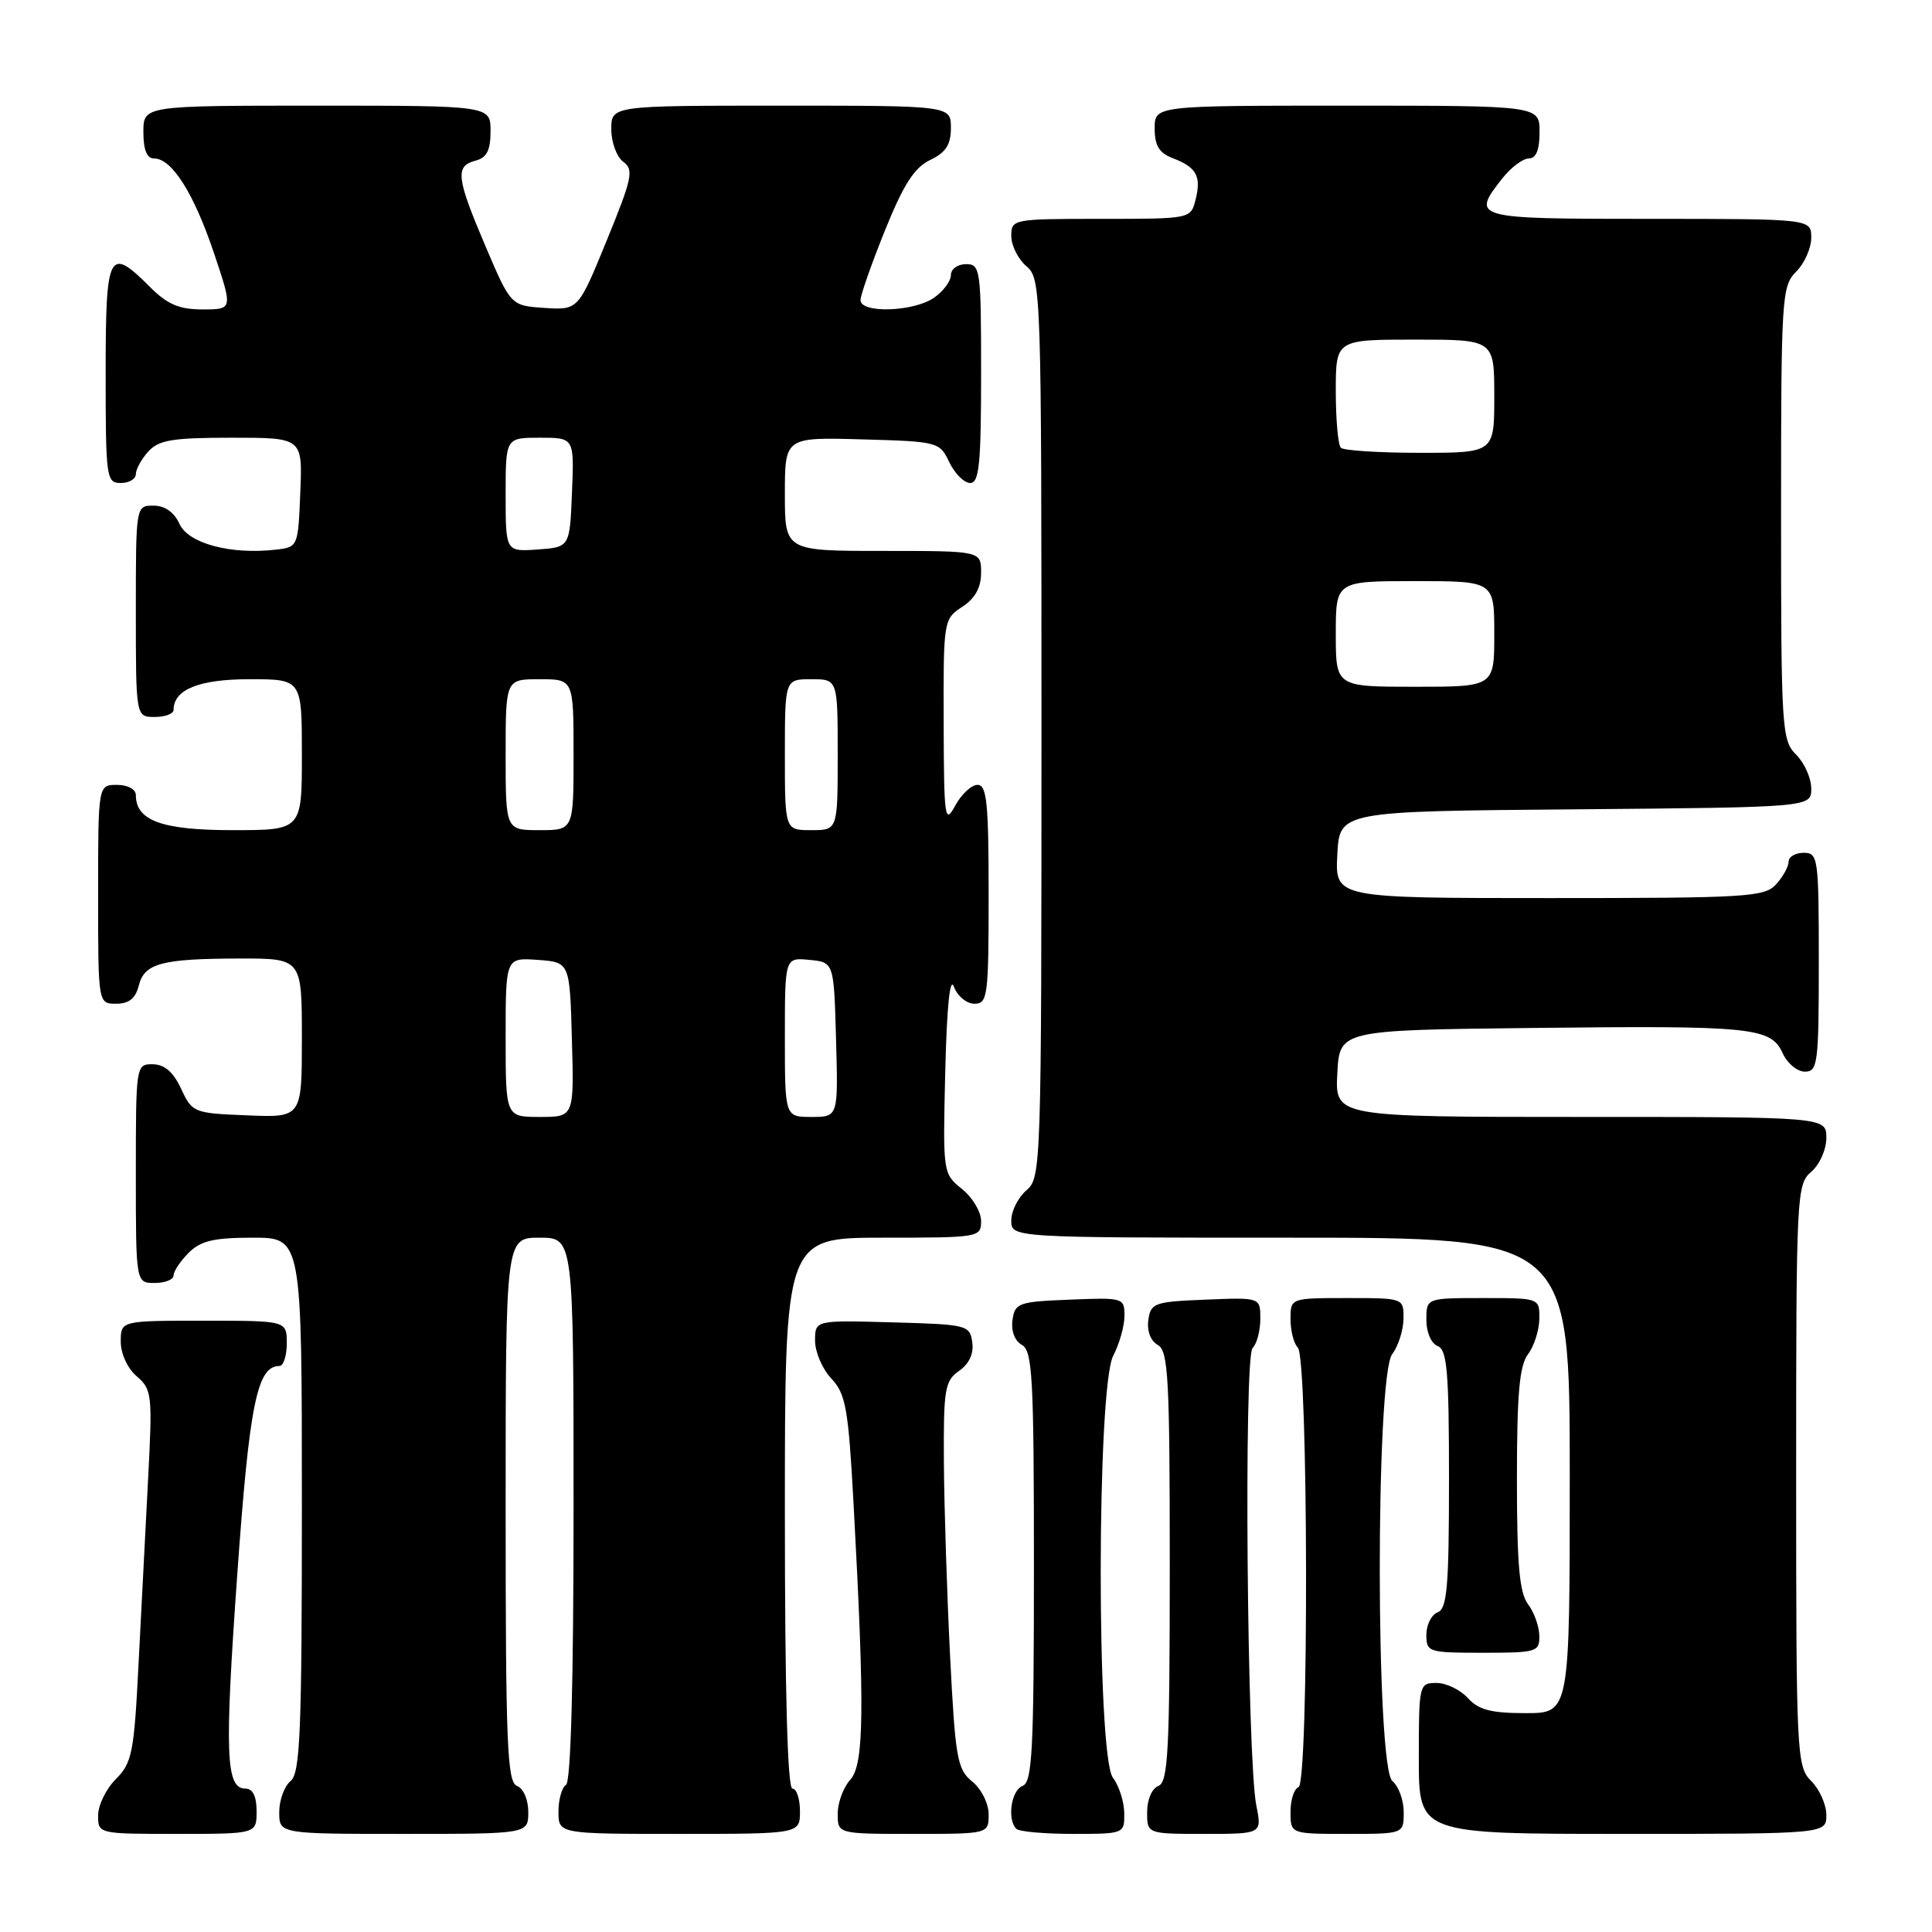 <?xml version="1.0" encoding="UTF-8" standalone="no"?>
<!DOCTYPE svg PUBLIC "-//W3C//DTD SVG 1.1//EN" "http://www.w3.org/Graphics/SVG/1.1/DTD/svg11.dtd" >
<svg xmlns="http://www.w3.org/2000/svg" xmlns:xlink="http://www.w3.org/1999/xlink" version="1.1" viewBox="0 0 256 256">
 <g >
 <path fill="currentColor"
d=" M 34.00 240.00 C 34.00 238.02 33.50 237.00 32.52 237.00 C 29.92 237.00 29.74 232.50 31.43 208.76 C 33.04 186.07 34.06 181.00 37.02 181.00 C 37.56 181.00 38.00 179.65 38.00 178.00 C 38.00 175.00 38.00 175.00 27.00 175.00 C 16.00 175.00 16.00 175.00 16.00 177.78 C 16.00 179.37 16.90 181.33 18.12 182.37 C 20.13 184.09 20.21 184.81 19.63 195.85 C 19.29 202.26 18.72 213.32 18.36 220.44 C 17.77 232.24 17.50 233.59 15.35 235.74 C 14.06 237.03 13.00 239.20 13.00 240.55 C 13.00 243.00 13.02 243.00 23.50 243.00 C 34.00 243.00 34.00 243.00 34.00 240.00 Z  M 70.00 240.11 C 70.00 238.46 69.36 236.97 68.50 236.64 C 67.21 236.14 67.00 231.14 67.00 200.03 C 67.00 164.00 67.00 164.00 71.50 164.00 C 76.00 164.00 76.00 164.00 76.00 199.94 C 76.00 222.82 75.64 236.11 75.00 236.50 C 74.45 236.84 74.00 238.44 74.00 240.06 C 74.00 243.00 74.00 243.00 90.00 243.00 C 106.00 243.00 106.00 243.00 106.00 240.00 C 106.00 238.35 105.55 237.00 105.00 237.00 C 104.35 237.00 104.00 224.17 104.00 200.50 C 104.00 164.00 104.00 164.00 117.00 164.00 C 129.75 164.00 130.00 163.96 130.00 161.79 C 130.00 160.57 128.86 158.66 127.46 157.54 C 124.94 155.51 124.93 155.43 125.25 142.00 C 125.46 133.37 125.87 129.31 126.40 130.75 C 126.86 131.99 128.08 133.00 129.12 133.00 C 130.87 133.00 131.00 132.03 131.00 118.50 C 131.00 106.42 130.76 104.00 129.53 104.00 C 128.72 104.00 127.39 105.24 126.57 106.75 C 125.19 109.30 125.08 108.52 125.04 95.77 C 125.00 82.21 125.03 82.03 127.50 80.41 C 129.21 79.29 130.00 77.86 130.00 75.88 C 130.00 73.00 130.00 73.00 117.00 73.00 C 104.00 73.00 104.00 73.00 104.00 65.47 C 104.00 57.93 104.00 57.93 114.24 58.22 C 124.31 58.50 124.50 58.55 125.79 61.25 C 126.52 62.76 127.76 64.00 128.55 64.00 C 129.75 64.00 130.00 61.48 130.00 49.50 C 130.00 35.67 129.91 35.00 128.00 35.00 C 126.90 35.00 126.00 35.65 126.00 36.44 C 126.00 37.24 125.00 38.59 123.78 39.44 C 121.08 41.33 113.99 41.56 114.02 39.75 C 114.04 39.06 115.50 34.90 117.27 30.51 C 119.72 24.44 121.16 22.20 123.25 21.20 C 125.33 20.21 126.00 19.17 126.00 16.95 C 126.00 14.00 126.00 14.00 103.50 14.00 C 81.00 14.00 81.00 14.00 81.00 17.14 C 81.00 18.87 81.72 20.80 82.59 21.44 C 84.01 22.48 83.78 23.59 80.40 31.85 C 76.62 41.09 76.62 41.09 72.15 40.80 C 67.69 40.50 67.69 40.50 64.34 32.65 C 60.46 23.54 60.28 22.00 63.00 21.29 C 64.50 20.90 65.00 19.93 65.00 17.38 C 65.00 14.00 65.00 14.00 42.00 14.00 C 19.00 14.00 19.00 14.00 19.00 17.50 C 19.00 19.87 19.46 21.00 20.43 21.00 C 22.77 21.00 25.69 25.61 28.35 33.53 C 30.86 41.00 30.86 41.00 26.85 41.00 C 23.73 41.00 22.18 40.34 19.85 38.00 C 14.40 32.55 14.00 33.34 14.00 49.50 C 14.00 63.33 14.09 64.00 16.00 64.00 C 17.10 64.00 18.00 63.47 18.00 62.83 C 18.00 62.18 18.74 60.83 19.65 59.83 C 21.03 58.30 22.87 58.00 30.70 58.00 C 40.09 58.00 40.09 58.00 39.79 65.25 C 39.50 72.45 39.48 72.50 36.56 72.83 C 30.58 73.52 24.97 72.02 23.79 69.43 C 23.07 67.86 21.85 67.00 20.34 67.00 C 18.00 67.00 18.00 67.00 18.00 81.00 C 18.00 95.00 18.00 95.00 20.50 95.00 C 21.88 95.00 23.00 94.58 23.00 94.07 C 23.00 91.36 26.37 90.00 33.07 90.00 C 40.00 90.00 40.00 90.00 40.00 100.00 C 40.00 110.00 40.00 110.00 30.83 110.00 C 21.46 110.00 18.00 108.74 18.00 105.35 C 18.00 104.58 16.93 104.00 15.50 104.00 C 13.00 104.00 13.00 104.00 13.00 118.50 C 13.00 133.00 13.00 133.00 15.39 133.00 C 17.08 133.00 17.96 132.30 18.38 130.62 C 19.13 127.64 21.38 127.03 31.75 127.01 C 40.00 127.00 40.00 127.00 40.00 137.54 C 40.00 148.09 40.00 148.09 32.75 147.79 C 25.67 147.51 25.47 147.43 24.00 144.27 C 22.97 142.05 21.80 141.04 20.25 141.02 C 18.02 141.00 18.00 141.12 18.00 155.50 C 18.00 170.00 18.00 170.00 20.50 170.00 C 21.88 170.00 23.00 169.55 23.00 169.00 C 23.00 168.45 23.90 167.10 25.00 166.00 C 26.59 164.41 28.33 164.00 33.50 164.00 C 40.00 164.00 40.00 164.00 40.00 199.38 C 40.00 229.60 39.78 234.94 38.50 236.00 C 37.67 236.68 37.00 238.54 37.00 240.12 C 37.00 243.00 37.00 243.00 53.50 243.00 C 70.00 243.00 70.00 243.00 70.00 240.11 Z  M 131.00 240.41 C 131.00 238.96 130.04 237.05 128.82 236.06 C 126.84 234.45 126.58 233.00 125.89 219.40 C 125.48 211.20 125.11 199.69 125.07 193.81 C 125.01 184.06 125.19 182.98 127.08 181.65 C 128.42 180.72 129.05 179.36 128.83 177.85 C 128.51 175.58 128.15 175.49 118.25 175.22 C 108.00 174.93 108.00 174.93 108.00 177.65 C 108.00 179.15 108.97 181.41 110.16 182.67 C 112.07 184.70 112.41 186.60 113.10 199.23 C 114.59 226.63 114.50 233.78 112.67 235.82 C 111.75 236.83 111.00 238.86 111.00 240.33 C 111.00 243.00 111.00 243.00 121.00 243.00 C 131.00 243.00 131.00 243.00 131.00 240.41 Z  M 148.97 240.25 C 148.95 238.74 148.28 236.63 147.47 235.56 C 145.29 232.68 145.32 183.82 147.51 179.64 C 148.33 178.06 149.00 175.68 149.00 174.34 C 149.00 171.97 148.84 171.92 141.75 172.21 C 134.95 172.48 134.48 172.65 134.16 174.91 C 133.96 176.36 134.46 177.68 135.41 178.21 C 136.81 178.99 137.00 182.58 137.00 207.58 C 137.00 231.98 136.78 236.15 135.50 236.64 C 133.99 237.22 133.42 241.09 134.67 242.33 C 135.03 242.70 138.41 243.00 142.17 243.00 C 148.96 243.00 149.00 242.98 148.97 240.25 Z  M 166.47 239.25 C 165.24 233.03 164.80 179.80 165.97 178.63 C 166.54 178.06 167.00 176.32 167.00 174.76 C 167.00 171.91 167.00 171.91 159.75 172.21 C 152.95 172.48 152.48 172.65 152.16 174.91 C 151.96 176.36 152.46 177.68 153.41 178.21 C 154.81 178.99 155.00 182.58 155.00 207.58 C 155.00 231.98 154.78 236.15 153.50 236.64 C 152.64 236.97 152.00 238.46 152.00 240.11 C 152.00 243.00 152.00 243.00 159.61 243.00 C 167.22 243.00 167.22 243.00 166.47 239.25 Z  M 186.00 240.12 C 186.00 238.54 185.32 236.68 184.50 236.00 C 182.29 234.17 182.26 182.36 184.47 179.44 C 185.28 178.37 185.95 176.26 185.97 174.75 C 186.00 172.00 186.00 172.00 178.50 172.00 C 171.00 172.00 171.00 172.00 171.00 174.80 C 171.00 176.34 171.44 178.04 171.97 178.57 C 173.36 179.96 173.45 236.35 172.06 236.81 C 171.48 237.01 171.00 238.48 171.00 240.08 C 171.00 243.00 171.00 243.00 178.50 243.00 C 186.00 243.00 186.00 243.00 186.00 240.12 Z  M 242.00 240.50 C 242.00 239.12 241.10 237.10 240.00 236.00 C 238.07 234.07 238.00 232.67 238.00 195.49 C 238.00 158.22 238.06 156.93 240.00 155.27 C 241.11 154.32 242.00 152.32 242.00 150.78 C 242.00 148.00 242.00 148.00 209.45 148.00 C 176.90 148.00 176.90 148.00 177.20 142.25 C 177.50 136.50 177.50 136.50 203.00 136.21 C 232.22 135.88 234.64 136.12 236.21 139.55 C 236.82 140.90 238.15 142.00 239.16 142.00 C 240.86 142.00 241.00 140.91 241.00 127.50 C 241.00 113.67 240.91 113.00 239.00 113.00 C 237.90 113.00 237.00 113.53 237.00 114.17 C 237.00 114.82 236.26 116.17 235.35 117.17 C 233.82 118.86 231.53 119.00 205.30 119.00 C 176.90 119.00 176.90 119.00 177.20 113.25 C 177.50 107.50 177.50 107.50 208.75 107.24 C 240.00 106.97 240.00 106.97 240.00 104.49 C 240.00 103.12 239.10 101.10 238.00 100.00 C 236.09 98.09 236.00 96.67 236.00 68.00 C 236.00 39.33 236.09 37.91 238.00 36.00 C 239.10 34.90 240.00 32.88 240.00 31.50 C 240.00 29.00 240.00 29.00 218.50 29.00 C 195.13 29.00 194.90 28.94 199.07 23.63 C 200.21 22.19 201.79 21.00 202.57 21.00 C 203.54 21.00 204.00 19.87 204.00 17.50 C 204.00 14.00 204.00 14.00 178.50 14.00 C 153.00 14.00 153.00 14.00 153.00 17.02 C 153.00 19.30 153.60 20.28 155.40 20.96 C 158.54 22.16 159.20 23.35 158.42 26.45 C 157.78 29.00 157.78 29.00 145.89 29.00 C 134.18 29.00 134.00 29.04 134.00 31.28 C 134.00 32.53 134.90 34.33 136.00 35.27 C 137.96 36.94 138.00 38.22 138.00 96.50 C 138.00 154.78 137.96 156.06 136.00 157.73 C 134.90 158.67 134.00 160.47 134.00 161.72 C 134.00 164.00 134.00 164.00 171.00 164.00 C 208.00 164.00 208.00 164.00 208.00 195.50 C 208.00 227.00 208.00 227.00 202.15 227.00 C 197.58 227.00 195.92 226.57 194.50 225.00 C 193.50 223.90 191.63 223.00 190.35 223.00 C 188.04 223.00 188.00 223.18 188.00 233.00 C 188.00 243.00 188.00 243.00 215.00 243.00 C 242.00 243.00 242.00 243.00 242.00 240.50 Z  M 203.97 216.75 C 203.95 215.51 203.28 213.63 202.47 212.56 C 201.33 211.06 201.00 207.30 201.00 196.00 C 201.00 184.70 201.33 180.94 202.47 179.44 C 203.28 178.37 203.95 176.26 203.97 174.75 C 204.00 172.00 204.00 172.00 196.50 172.00 C 189.00 172.00 189.00 172.00 189.00 174.89 C 189.00 176.54 189.64 178.03 190.50 178.36 C 191.75 178.84 192.00 181.76 192.00 196.00 C 192.00 210.24 191.75 213.16 190.50 213.64 C 189.68 213.95 189.00 215.29 189.00 216.61 C 189.00 218.92 189.26 219.00 196.50 219.00 C 203.62 219.00 204.00 218.89 203.97 216.75 Z  M 67.00 137.44 C 67.00 126.89 67.00 126.89 71.25 127.19 C 75.50 127.50 75.50 127.50 75.78 137.75 C 76.07 148.00 76.07 148.00 71.53 148.00 C 67.00 148.00 67.00 148.00 67.00 137.44 Z  M 104.00 137.44 C 104.00 126.87 104.00 126.87 107.25 127.19 C 110.50 127.50 110.50 127.50 110.78 137.75 C 111.07 148.00 111.07 148.00 107.53 148.00 C 104.00 148.00 104.00 148.00 104.00 137.44 Z  M 67.00 100.00 C 67.00 90.00 67.00 90.00 71.50 90.00 C 76.00 90.00 76.00 90.00 76.00 100.00 C 76.00 110.00 76.00 110.00 71.50 110.00 C 67.00 110.00 67.00 110.00 67.00 100.00 Z  M 104.00 100.00 C 104.00 90.00 104.00 90.00 107.50 90.00 C 111.00 90.00 111.00 90.00 111.00 100.00 C 111.00 110.00 111.00 110.00 107.50 110.00 C 104.00 110.00 104.00 110.00 104.00 100.00 Z  M 67.00 65.56 C 67.00 58.00 67.00 58.00 71.54 58.00 C 76.09 58.00 76.09 58.00 75.79 65.25 C 75.50 72.50 75.50 72.50 71.25 72.81 C 67.00 73.11 67.00 73.11 67.00 65.56 Z  M 177.00 84.00 C 177.00 77.00 177.00 77.00 187.50 77.00 C 198.00 77.00 198.00 77.00 198.00 84.00 C 198.00 91.00 198.00 91.00 187.50 91.00 C 177.00 91.00 177.00 91.00 177.00 84.00 Z  M 177.67 59.33 C 177.30 58.97 177.00 55.59 177.00 51.83 C 177.00 45.00 177.00 45.00 187.50 45.00 C 198.00 45.00 198.00 45.00 198.00 52.50 C 198.00 60.00 198.00 60.00 188.17 60.00 C 182.76 60.00 178.03 59.70 177.67 59.33 Z "/>
</g>
</svg>